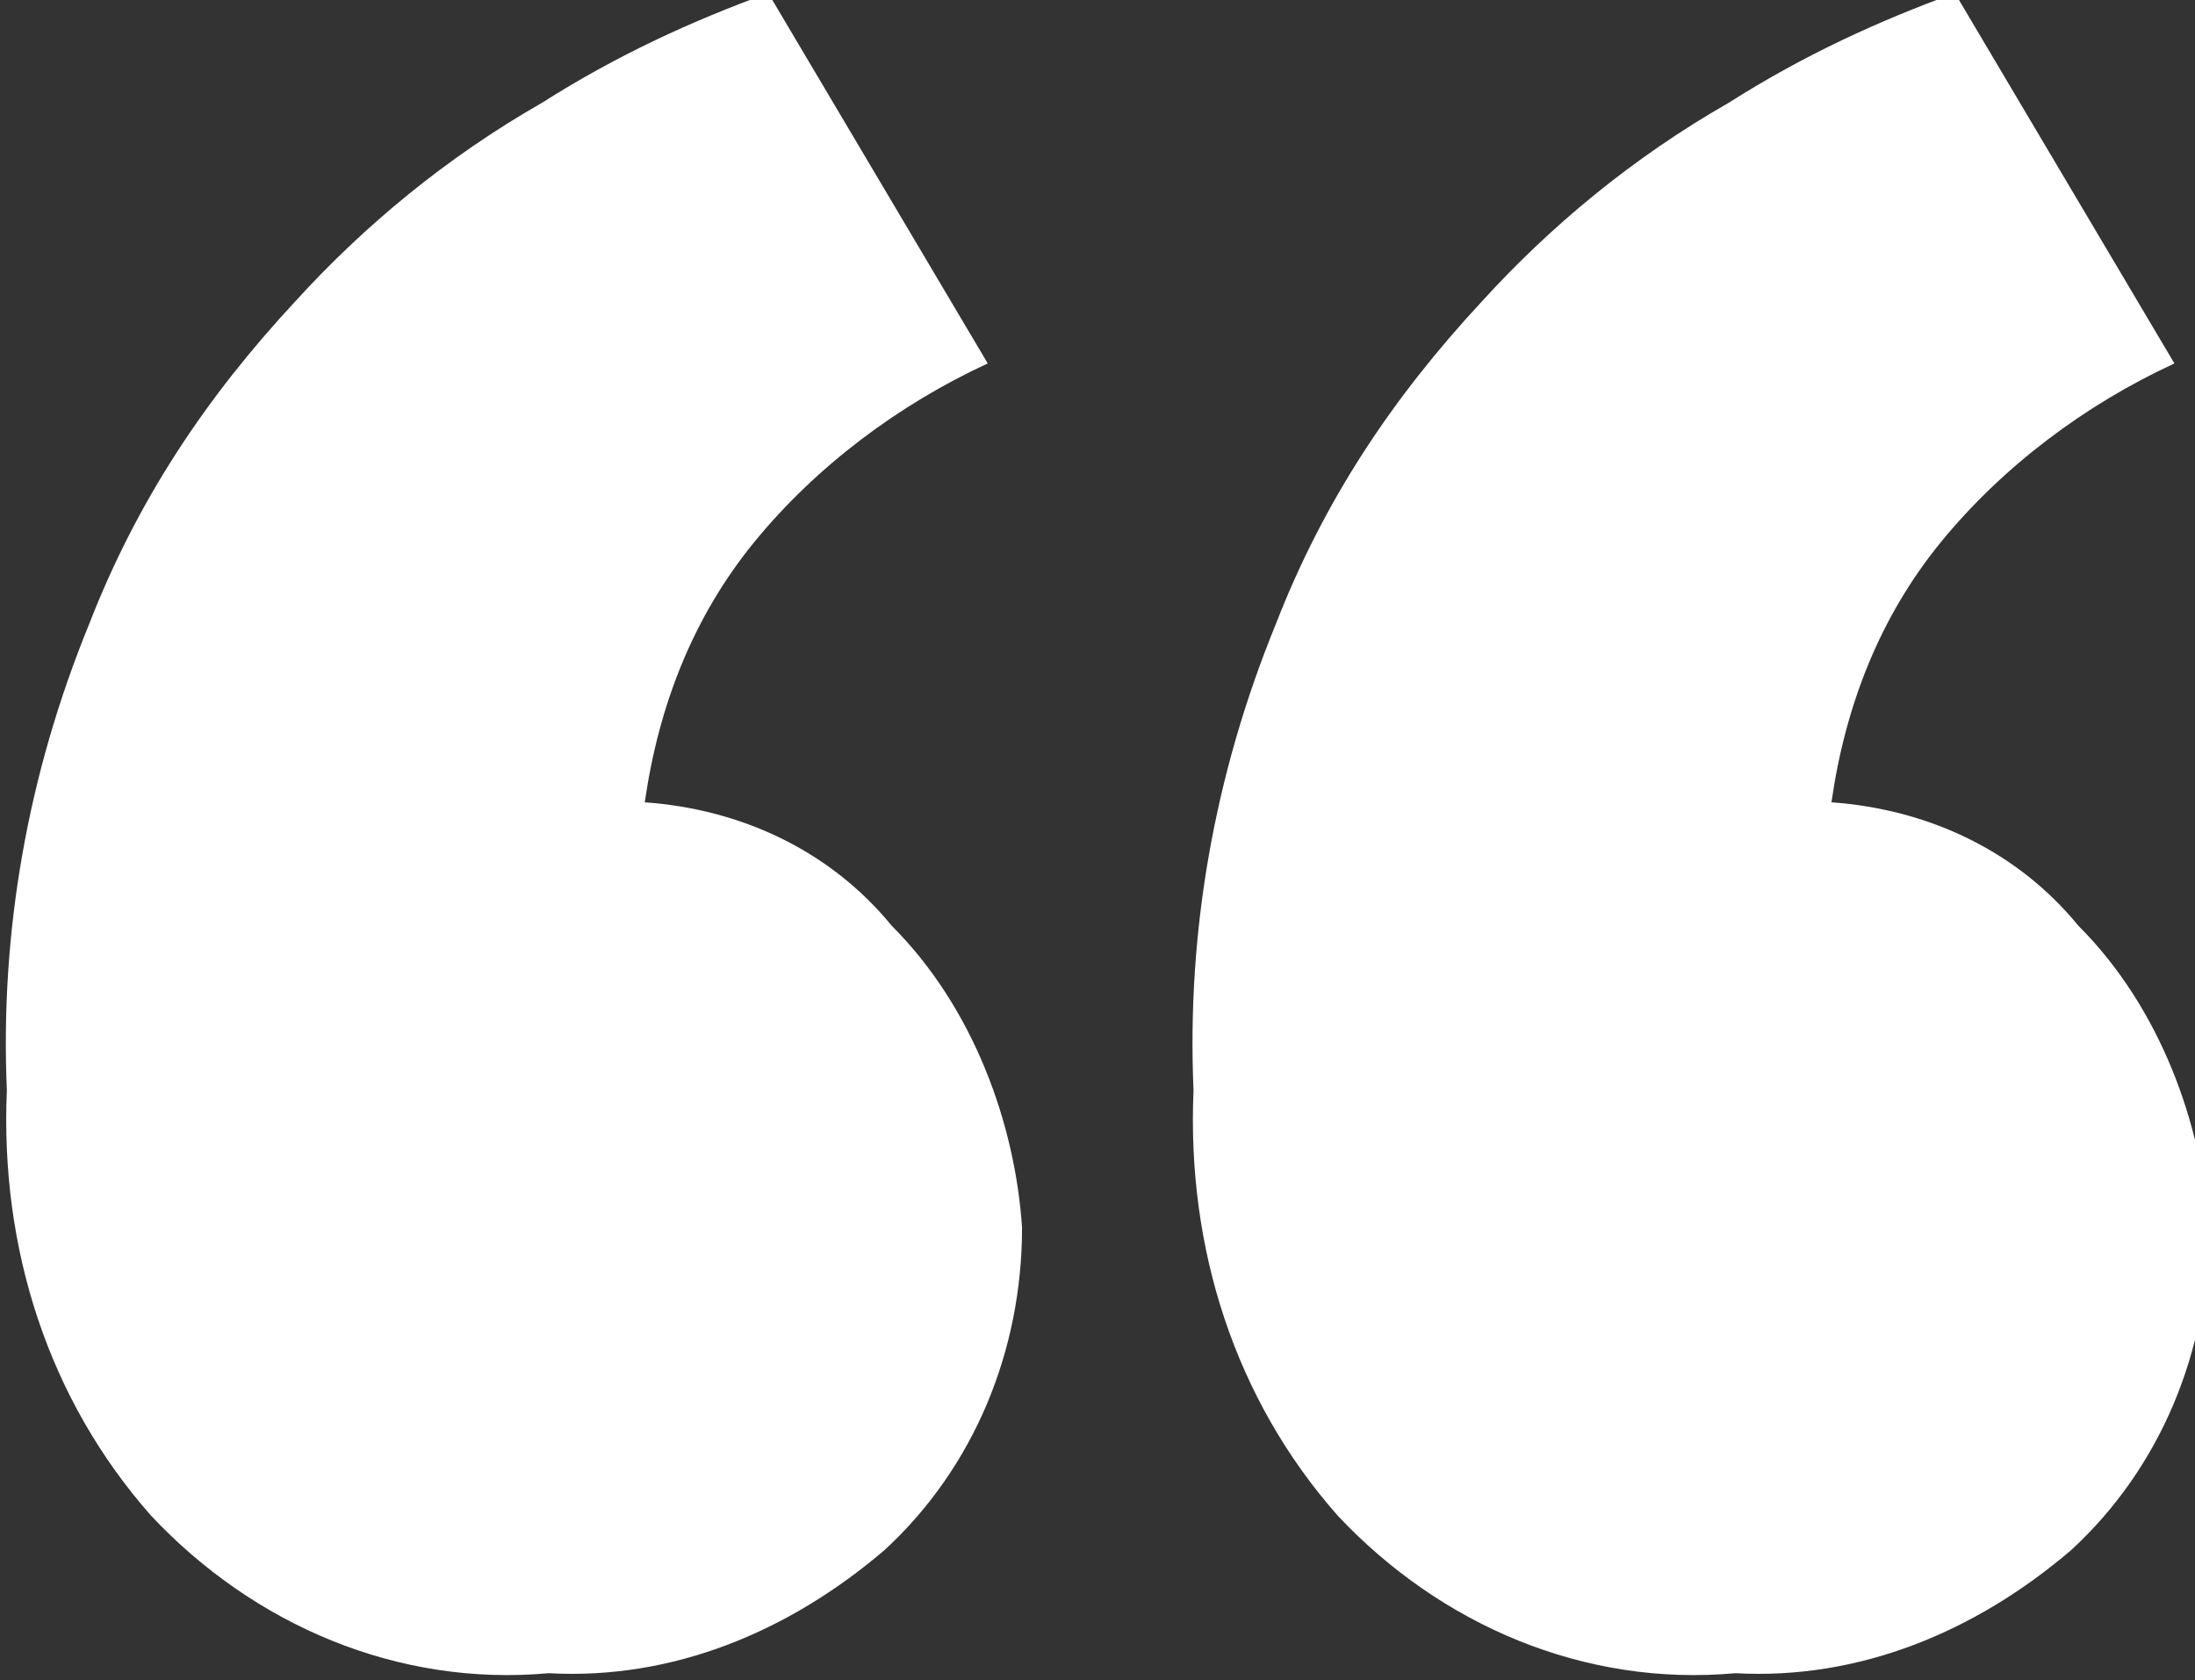 <?xml version="1.0" encoding="utf-8"?>
<!-- Generator: Adobe Illustrator 18.1.1, SVG Export Plug-In . SVG Version: 6.00 Build 0)  -->
<!DOCTYPE svg PUBLIC "-//W3C//DTD SVG 1.1//EN" "http://www.w3.org/Graphics/SVG/1.1/DTD/svg11.dtd">
<svg version="1.1" id="Layer_1" xmlns="http://www.w3.org/2000/svg" xmlns:xlink="http://www.w3.org/1999/xlink" x="0px" y="0px"
	 width="32px" height="24.5px" viewBox="-190 28.5 32 24.5" enable-background="new -190 28.5 32 24.5" xml:space="preserve">
<rect x="-190" y="28.5" width="32" height="24.5" fill="#333333" stroke="none"/>
<path id="_" fill="#FFFFFF" d="M-159.7,42c-0.9-1.1-2.2-1.7-3.6-1.8c0.2-1.4,0.7-2.7,1.6-3.8c0.9-1.1,2.1-2,3.4-2.6l-3.2-5.4
	c-1.1,0.4-2.2,0.9-3.3,1.6c-1.4,0.8-2.6,1.8-3.6,2.9c-1.3,1.4-2.3,2.9-3,4.7c-0.9,2.2-1.3,4.5-1.2,6.8c-0.1,2.3,0.6,4.5,2.1,6.2
	c1.5,1.6,3.6,2.5,5.8,2.3c1.8,0.1,3.5-0.6,4.9-1.8c1.3-1.2,2-2.9,2-4.7C-157.9,44.9-158.5,43.2-159.7,42z M-177,42
	c-0.9-1.1-2.2-1.7-3.6-1.8c0.2-1.4,0.7-2.7,1.6-3.8c0.9-1.1,2.1-2,3.4-2.6l-3.2-5.4c-1.1,0.4-2.2,0.9-3.3,1.6
	c-1.4,0.8-2.6,1.8-3.6,2.9c-1.3,1.4-2.3,2.9-3,4.7c-0.9,2.2-1.3,4.5-1.2,6.8c-0.1,2.3,0.6,4.5,2.1,6.2c1.5,1.6,3.6,2.5,5.8,2.3
	c1.8,0.1,3.5-0.6,4.9-1.8c1.3-1.2,2-2.9,2-4.7C-175.2,44.9-175.8,43.2-177,42z"/>
</svg>

